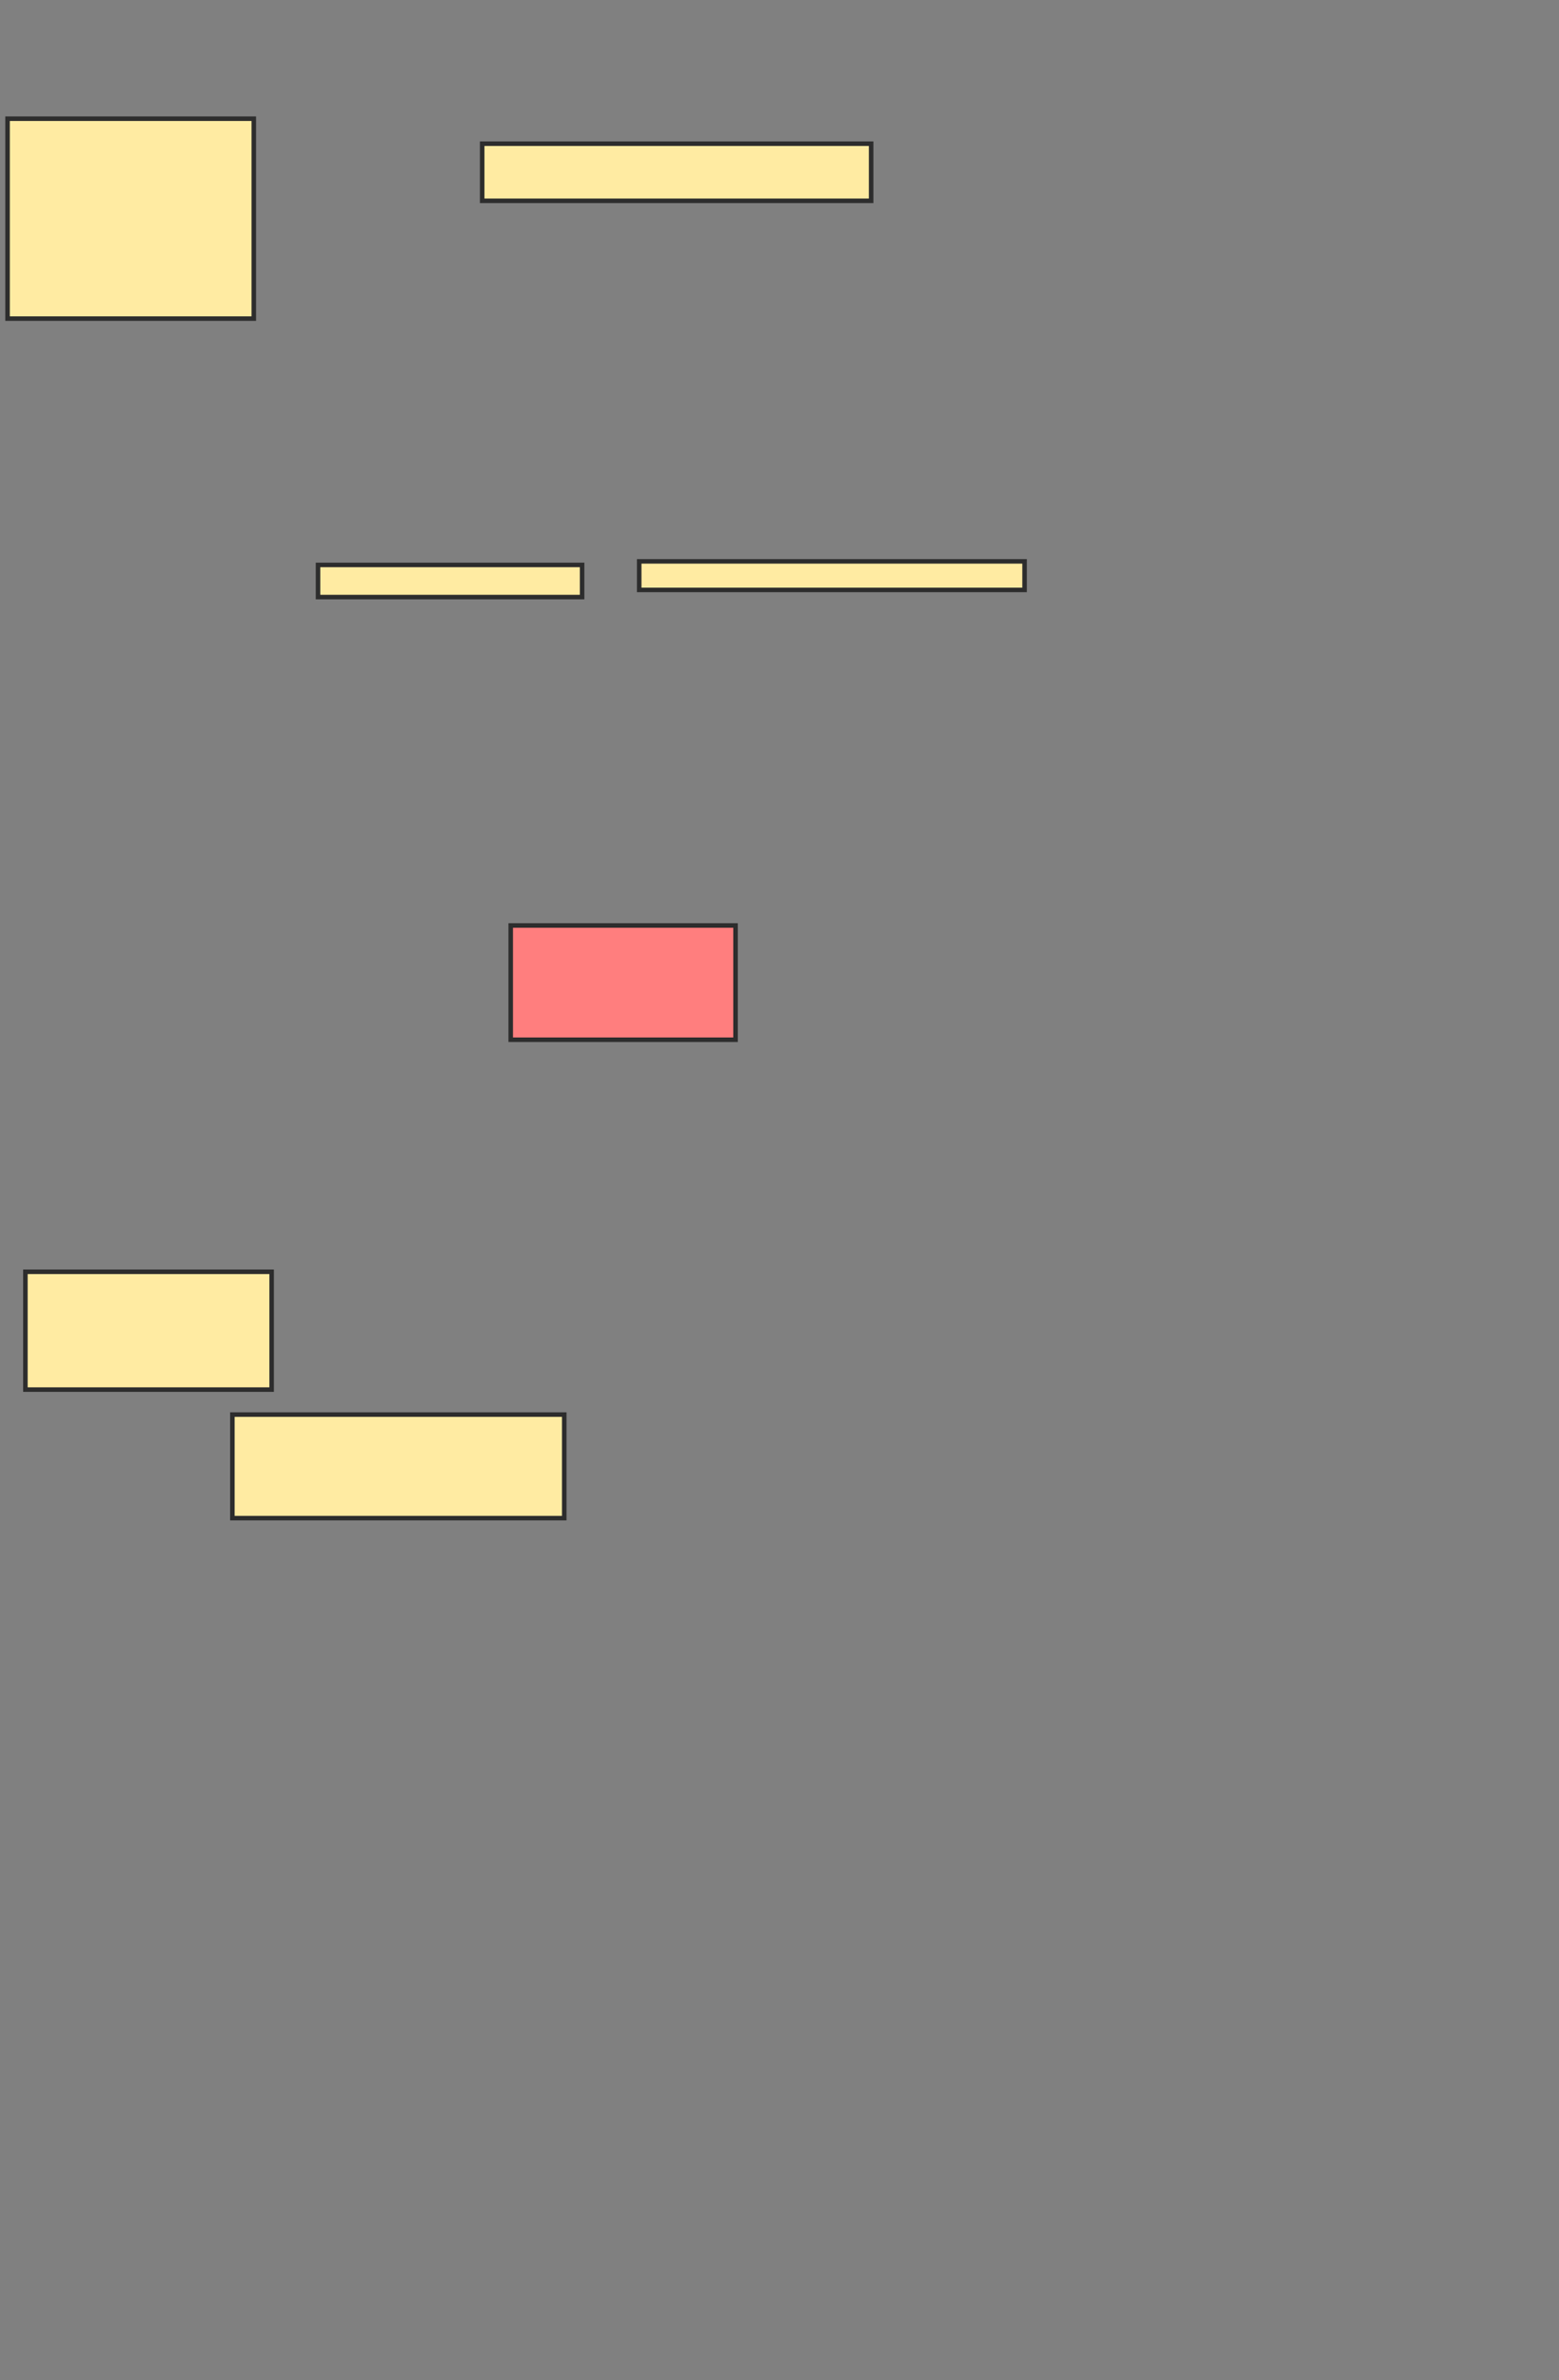 <svg height="525" width="344" xmlns="http://www.w3.org/2000/svg">
 <rect width="100%" height="100%" fill="#808080" stroke="none"/>
 <!-- Created with Image Occlusion Enhanced -->
 <g>
  <title>Labels</title>
 </g>
 <g>
  <title>Masks</title>
  <rect fill="#FFEBA2" height="12.598" id="8effbba7aaa1476abff2d93048ffc52e-ao-1" stroke="#2D2D2D" width="85.827" x="106.394" y="31.693"/>
  <rect fill="#FFEBA2" height="44.094" id="8effbba7aaa1476abff2d93048ffc52e-ao-2" stroke="#2D2D2D" width="54.331" x="1.669" y="26.181"/>
  <rect fill="#FFEBA2" height="6.299" id="8effbba7aaa1476abff2d93048ffc52e-ao-3" stroke="#2D2D2D" stroke-dasharray="null" stroke-linecap="null" stroke-linejoin="null" width="85.039" x="141.039" y="123.819"/>
  <rect fill="#FFEBA2" height="7.087" id="8effbba7aaa1476abff2d93048ffc52e-ao-4" stroke="#2D2D2D" stroke-dasharray="null" stroke-linecap="null" stroke-linejoin="null" width="58.268" x="70.173" y="124.606"/>
  <rect fill="#FFEBA2" height="22.835" id="8effbba7aaa1476abff2d93048ffc52e-ao-5" stroke="#2D2D2D" stroke-dasharray="null" stroke-linecap="null" stroke-linejoin="null" width="73.228" x="51.276" y="312.008"/>
  <rect class="qshape" fill="#FF7E7E" height="25.197" id="8effbba7aaa1476abff2d93048ffc52e-ao-6" stroke="#2D2D2D" stroke-dasharray="null" stroke-linecap="null" stroke-linejoin="null" width="49.606" x="112.693" y="204.134"/>
  <rect fill="#FFEBA2" height="25.984" id="8effbba7aaa1476abff2d93048ffc52e-ao-7" stroke="#2D2D2D" stroke-dasharray="null" stroke-linecap="null" stroke-linejoin="null" width="54.331" x="5.606" y="280.512"/>
 </g>
</svg>